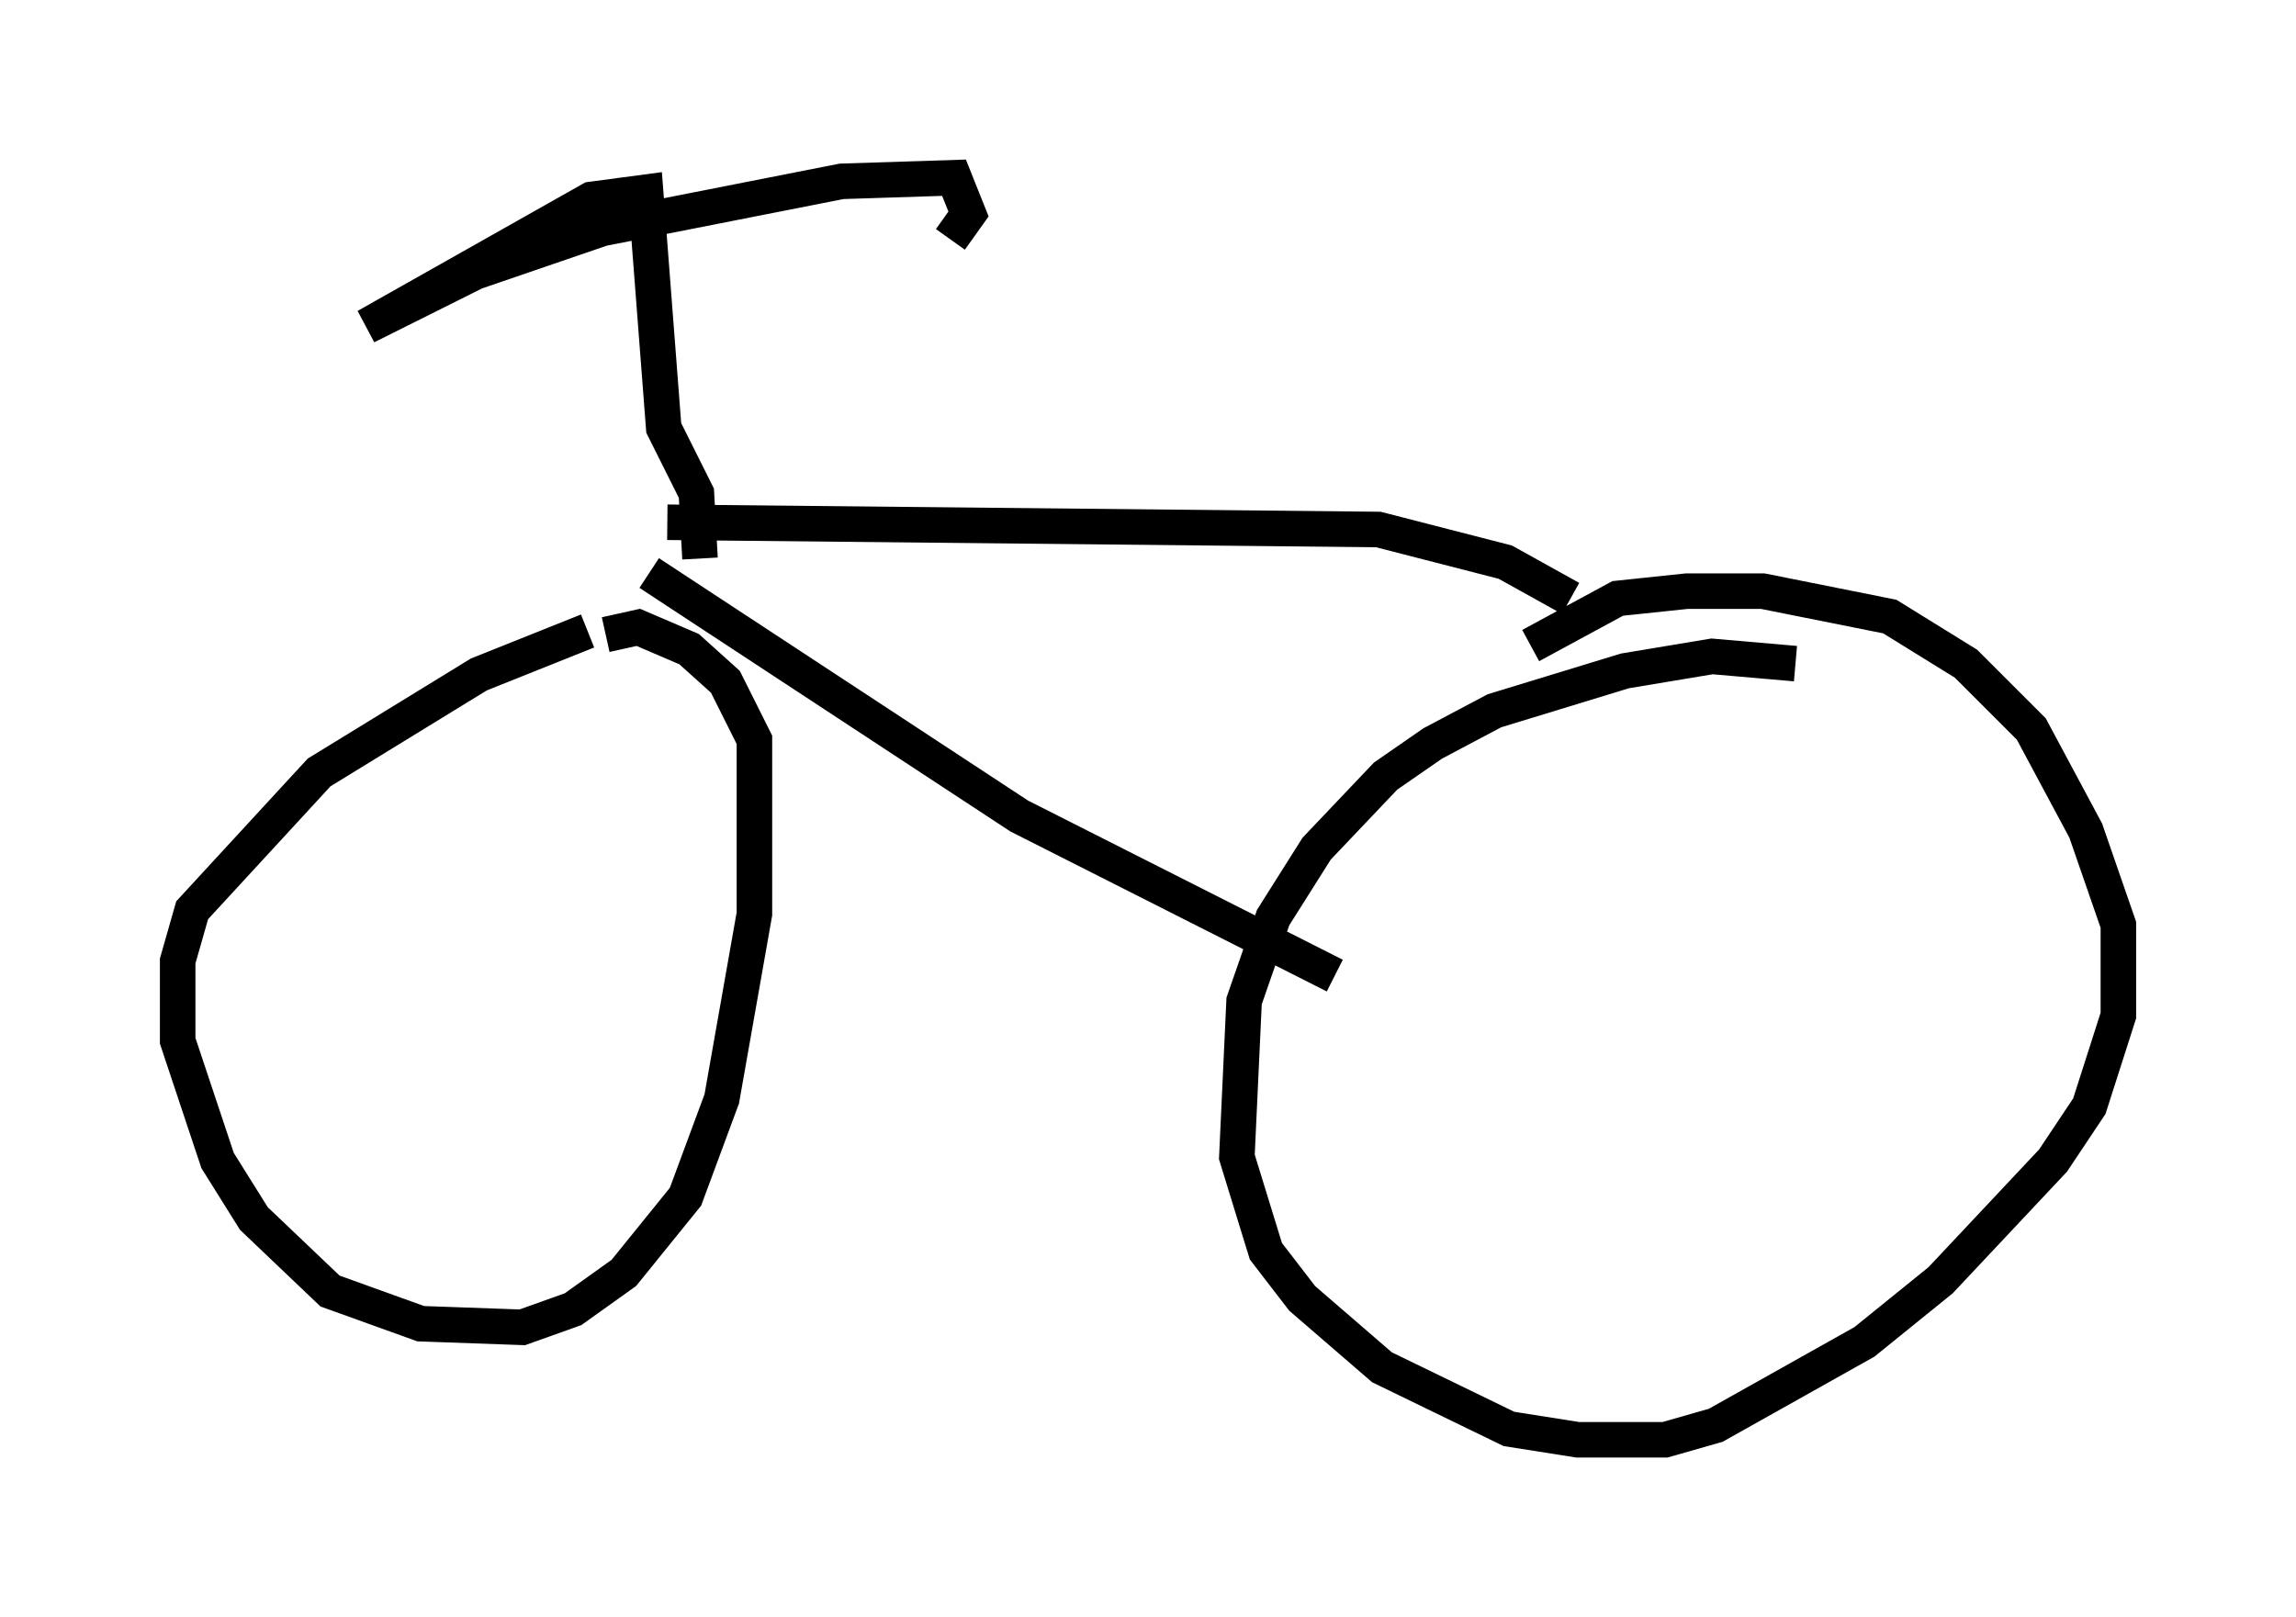 <?xml version="1.0" encoding="utf-8" ?>
<svg baseProfile="full" height="45.525" version="1.1" width="64.615" xmlns="http://www.w3.org/2000/svg" xmlns:ev="http://www.w3.org/2001/xml-events" xmlns:xlink="http://www.w3.org/1999/xlink"><defs /><rect fill="white" height="45.525" width="64.615" x="0" y="0" /><path d="M17.965, 18.067 m-1.429, -0.306 l-3.063, 1.225 -4.492, 2.756 l-3.573, 3.879 -0.408, 1.429 l0.0, 2.246 1.123, 3.369 l1.021, 1.633 2.144, 2.042 l2.552, 0.919 2.858, 0.102 l1.429, -0.51 1.429, -1.021 l1.735, -2.144 1.021, -2.756 l0.919, -5.206 0.0, -4.9 l-0.817, -1.633 -1.021, -0.919 l-1.429, -0.613 -0.919, 0.204 m33.484, 0.817 l-2.348, -0.204 -2.45, 0.408 l-3.675, 1.123 -1.735, 0.919 l-1.327, 0.919 -1.94, 2.042 l-1.225, 1.94 -0.817, 2.348 l-0.204, 4.39 0.817, 2.654 l1.021, 1.327 2.246, 1.94 l3.573, 1.735 1.94, 0.306 l2.45, 0.0 1.429, -0.408 l4.185, -2.348 2.144, -1.735 l3.165, -3.369 1.021, -1.531 l0.817, -2.552 0.0, -2.552 l-0.919, -2.654 -1.531, -2.858 l-1.838, -1.838 -2.144, -1.327 l-3.573, -0.715 -2.144, 0.0 l-1.94, 0.204 -2.45, 1.327 m-24.807, -2.042 l10.413, 6.84 8.881, 4.492 m-18.784, -12.761 l20.009, 0.204 3.573, 0.919 l1.838, 1.021 m-24.5, -1.123 l-0.102, -1.838 -0.919, -1.838 l-0.51, -6.635 -1.531, 0.204 l-6.329, 3.573 3.063, -1.531 l3.573, -1.225 6.738, -1.327 l3.165, -0.102 0.408, 1.021 l-0.51, 0.715 " fill="none" stroke="black" stroke-width="1" /></svg>